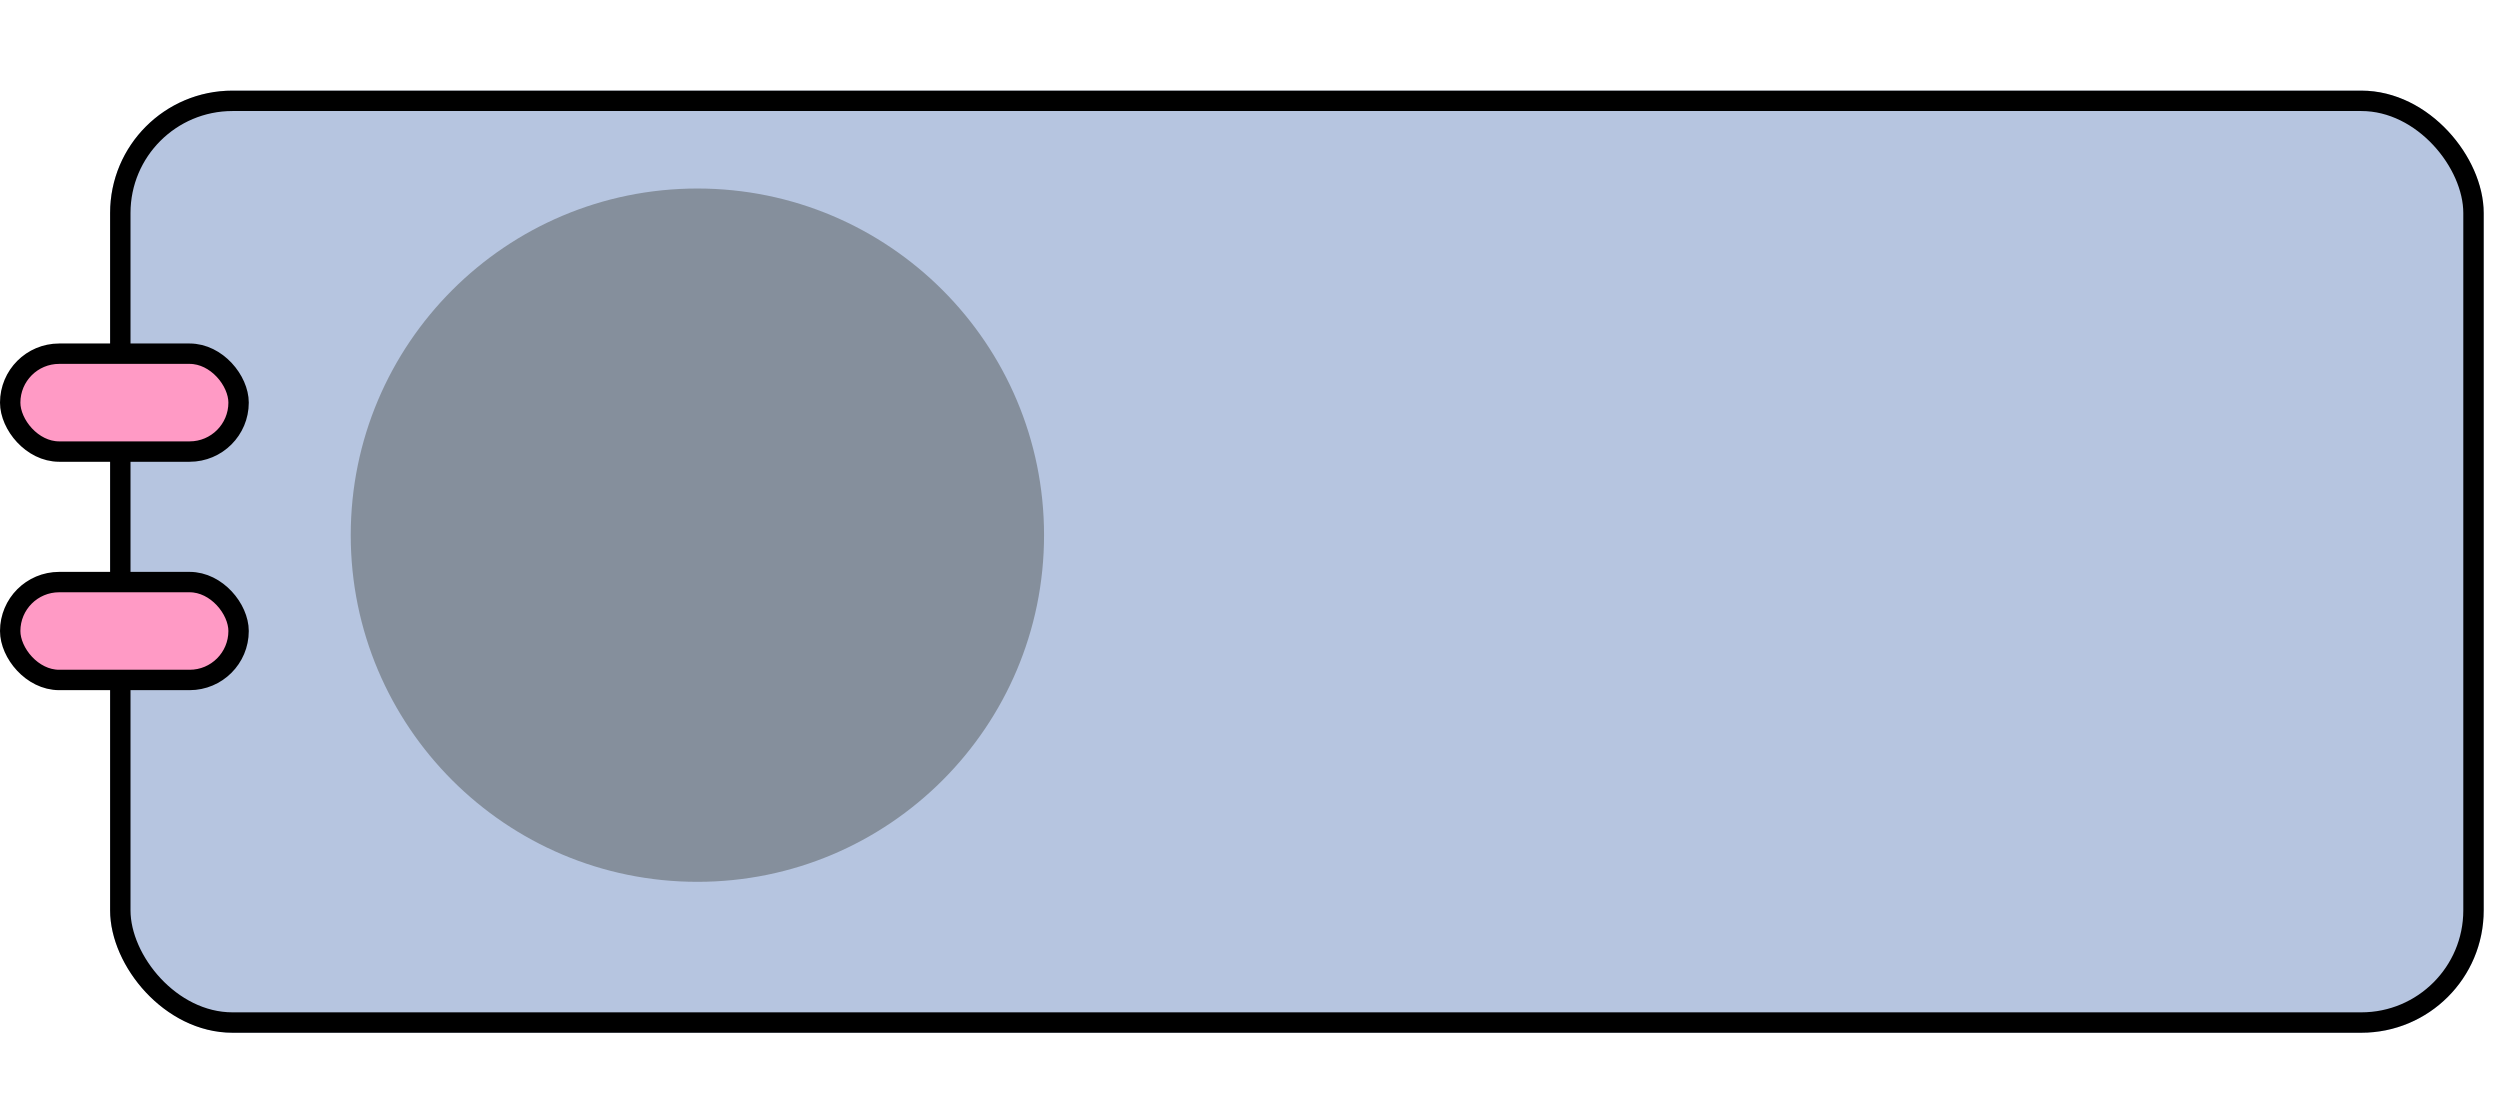 <svg width="455" height="200" viewBox="0 0 613 245" fill="none" xmlns="http://www.w3.org/2000/svg">
  <g filter="url(#filter0_d)">
  <rect x="17" width="582" height="231" rx="30" fill="#B6C5E0"/>
  <rect x="19.5" y="2.5" width="577" height="226" rx="27.5" stroke="black" stroke-width="5"/>
  </g>
  <!-- <path d="M293.047 67.2734C293.047 66.1016 292.602 65.1953 291.711 64.5547C290.836 63.8984 289.297 63.3359 287.094 62.8672C284.906 62.3984 283.164 61.8359 281.867 61.1797C280.586 60.5234 279.633 59.7422 279.008 58.8359C278.398 57.9297 278.094 56.8516 278.094 55.6016C278.094 53.5234 278.969 51.7656 280.719 50.3281C282.484 48.8906 284.734 48.1719 287.469 48.1719C290.344 48.1719 292.672 48.9141 294.453 50.3984C296.25 51.8828 297.148 53.7812 297.148 56.0938H292.789C292.789 54.9062 292.281 53.8828 291.266 53.0234C290.266 52.1641 289 51.7344 287.469 51.7344C285.891 51.7344 284.656 52.0781 283.766 52.7656C282.875 53.4531 282.43 54.3516 282.43 55.4609C282.43 56.5078 282.844 57.2969 283.672 57.8281C284.5 58.3594 285.992 58.8672 288.148 59.3516C290.32 59.8359 292.078 60.4141 293.422 61.0859C294.766 61.7578 295.758 62.5703 296.398 63.5234C297.055 64.4609 297.383 65.6094 297.383 66.9688C297.383 69.2344 296.477 71.0547 294.664 72.4297C292.852 73.7891 290.5 74.4688 287.609 74.4688C285.578 74.4688 283.781 74.1094 282.219 73.3906C280.656 72.6719 279.43 71.6719 278.539 70.3906C277.664 69.0938 277.227 67.6953 277.227 66.1953H281.562C281.641 67.6484 282.219 68.8047 283.297 69.6641C284.391 70.5078 285.828 70.9297 287.609 70.9297C289.25 70.9297 290.562 70.6016 291.547 69.9453C292.547 69.2734 293.047 68.3828 293.047 67.2734ZM307.367 51.7109C309.289 49.3516 311.789 48.1719 314.867 48.1719C320.227 48.1719 322.93 51.1953 322.977 57.2422V74H318.641V57.2188C318.625 55.3906 318.203 54.0391 317.375 53.1641C316.562 52.2891 315.289 51.8516 313.555 51.8516C312.148 51.8516 310.914 52.2266 309.852 52.9766C308.789 53.7266 307.961 54.7109 307.367 55.9297V74H303.031V38H307.367V51.7109ZM334.18 74H329.844V48.6406H334.18V74ZM329.492 41.9141C329.492 41.2109 329.703 40.6172 330.125 40.1328C330.562 39.6484 331.203 39.4062 332.047 39.4062C332.891 39.4062 333.531 39.6484 333.969 40.1328C334.406 40.6172 334.625 41.2109 334.625 41.9141C334.625 42.6172 334.406 43.2031 333.969 43.6719C333.531 44.1406 332.891 44.375 332.047 44.375C331.203 44.375 330.562 44.1406 330.125 43.6719C329.703 43.2031 329.492 42.6172 329.492 41.9141ZM362.609 61.6016C362.609 65.4766 361.719 68.5938 359.938 70.9531C358.156 73.2969 355.766 74.4688 352.766 74.4688C349.562 74.4688 347.086 73.3359 345.336 71.0703L345.125 74H341.141V38H345.477V51.4297C347.227 49.2578 349.641 48.1719 352.719 48.1719C355.797 48.1719 358.211 49.3359 359.961 51.6641C361.727 53.9922 362.609 57.1797 362.609 61.2266V61.6016ZM358.273 61.1094C358.273 58.1562 357.703 55.875 356.562 54.2656C355.422 52.6562 353.781 51.8516 351.641 51.8516C348.781 51.8516 346.727 53.1797 345.477 55.8359V66.8047C346.805 69.4609 348.875 70.7891 351.688 70.7891C353.766 70.7891 355.383 69.9844 356.539 68.375C357.695 66.7656 358.273 64.3438 358.273 61.1094ZM383.75 74C383.5 73.5 383.297 72.6094 383.141 71.3281C381.125 73.4219 378.719 74.4688 375.922 74.4688C373.422 74.4688 371.367 73.7656 369.758 72.3594C368.164 70.9375 367.367 69.1406 367.367 66.9688C367.367 64.3281 368.367 62.2812 370.367 60.8281C372.383 59.3594 375.211 58.625 378.852 58.625H383.07V56.6328C383.07 55.1172 382.617 53.9141 381.711 53.0234C380.805 52.1172 379.469 51.6641 377.703 51.6641C376.156 51.6641 374.859 52.0547 373.812 52.8359C372.766 53.6172 372.242 54.5625 372.242 55.6719H367.883C367.883 54.4062 368.328 53.1875 369.219 52.0156C370.125 50.8281 371.344 49.8906 372.875 49.2031C374.422 48.5156 376.117 48.1719 377.961 48.1719C380.883 48.1719 383.172 48.9062 384.828 50.375C386.484 51.8281 387.344 53.8359 387.406 56.3984V68.0703C387.406 70.3984 387.703 72.25 388.297 73.625V74H383.75ZM376.555 70.6953C377.914 70.6953 379.203 70.3438 380.422 69.6406C381.641 68.9375 382.523 68.0234 383.07 66.8984V61.6953H379.672C374.359 61.6953 371.703 63.25 371.703 66.3594C371.703 67.7188 372.156 68.7812 373.062 69.5469C373.969 70.3125 375.133 70.6953 376.555 70.6953ZM405.055 61.1094C405.055 57.2188 405.977 54.0938 407.82 51.7344C409.664 49.3594 412.078 48.1719 415.062 48.1719C418.031 48.1719 420.383 49.1875 422.117 51.2188V38H426.453V74H422.469L422.258 71.2812C420.523 73.4062 418.109 74.4688 415.016 74.4688C412.078 74.4688 409.68 73.2656 407.82 70.8594C405.977 68.4531 405.055 65.3125 405.055 61.4375V61.1094ZM409.391 61.6016C409.391 64.4766 409.984 66.7266 411.172 68.3516C412.359 69.9766 414 70.7891 416.094 70.7891C418.844 70.7891 420.852 69.5547 422.117 67.0859V55.4375C420.82 53.0469 418.828 51.8516 416.141 51.8516C414.016 51.8516 412.359 52.6719 411.172 54.3125C409.984 55.9531 409.391 58.3828 409.391 61.6016ZM432.055 61.0859C432.055 58.6016 432.539 56.3672 433.508 54.3828C434.492 52.3984 435.852 50.8672 437.586 49.7891C439.336 48.7109 441.328 48.1719 443.562 48.1719C447.016 48.1719 449.805 49.3672 451.93 51.7578C454.07 54.1484 455.141 57.3281 455.141 61.2969V61.6016C455.141 64.0703 454.664 66.2891 453.711 68.2578C452.773 70.2109 451.422 71.7344 449.656 72.8281C447.906 73.9219 445.891 74.4688 443.609 74.4688C440.172 74.4688 437.383 73.2734 435.242 70.8828C433.117 68.4922 432.055 65.3281 432.055 61.3906V61.0859ZM436.414 61.6016C436.414 64.4141 437.062 66.6719 438.359 68.375C439.672 70.0781 441.422 70.9297 443.609 70.9297C445.812 70.9297 447.562 70.0703 448.859 68.3516C450.156 66.6172 450.805 64.1953 450.805 61.0859C450.805 58.3047 450.141 56.0547 448.812 54.3359C447.5 52.6016 445.75 51.7344 443.562 51.7344C441.422 51.7344 439.695 52.5859 438.383 54.2891C437.07 55.9922 436.414 58.4297 436.414 61.6016ZM459.547 61.1094C459.547 57.1562 460.461 54.0156 462.289 51.6875C464.117 49.3438 466.539 48.1719 469.555 48.1719C472.648 48.1719 475.062 49.2656 476.797 51.4531L477.008 48.6406H480.969V73.3906C480.969 76.6719 479.992 79.2578 478.039 81.1484C476.102 83.0391 473.492 83.9844 470.211 83.9844C468.383 83.9844 466.594 83.5938 464.844 82.8125C463.094 82.0312 461.758 80.9609 460.836 79.6016L463.086 77C464.945 79.2969 467.219 80.4453 469.906 80.4453C472.016 80.4453 473.656 79.8516 474.828 78.6641C476.016 77.4766 476.609 75.8047 476.609 73.6484V71.4688C474.875 73.4688 472.508 74.4688 469.508 74.4688C466.539 74.4688 464.133 73.2734 462.289 70.8828C460.461 68.4922 459.547 65.2344 459.547 61.1094ZM463.906 61.6016C463.906 64.4609 464.492 66.7109 465.664 68.3516C466.836 69.9766 468.477 70.7891 470.586 70.7891C473.32 70.7891 475.328 69.5469 476.609 67.0625V55.4844C475.281 53.0625 473.289 51.8516 470.633 51.8516C468.523 51.8516 466.875 52.6719 465.688 54.3125C464.5 55.9531 463.906 58.3828 463.906 61.6016ZM486.5 61.1094C486.5 57.1562 487.414 54.0156 489.242 51.6875C491.07 49.3438 493.492 48.1719 496.508 48.1719C499.602 48.1719 502.016 49.2656 503.75 51.4531L503.961 48.6406H507.922V73.3906C507.922 76.6719 506.945 79.2578 504.992 81.1484C503.055 83.0391 500.445 83.9844 497.164 83.9844C495.336 83.9844 493.547 83.5938 491.797 82.8125C490.047 82.0312 488.711 80.9609 487.789 79.6016L490.039 77C491.898 79.2969 494.172 80.4453 496.859 80.4453C498.969 80.4453 500.609 79.8516 501.781 78.6641C502.969 77.4766 503.562 75.8047 503.562 73.6484V71.4688C501.828 73.4688 499.461 74.4688 496.461 74.4688C493.492 74.4688 491.086 73.2734 489.242 70.8828C487.414 68.4922 486.5 65.2344 486.5 61.1094ZM490.859 61.6016C490.859 64.4609 491.445 66.7109 492.617 68.3516C493.789 69.9766 495.43 70.7891 497.539 70.7891C500.273 70.7891 502.281 69.5469 503.562 67.0625V55.4844C502.234 53.0625 500.242 51.8516 497.586 51.8516C495.477 51.8516 493.828 52.6719 492.641 54.3125C491.453 55.9531 490.859 58.3828 490.859 61.6016ZM530.141 71.4922C528.453 73.4766 525.977 74.4688 522.711 74.4688C520.008 74.4688 517.945 73.6875 516.523 72.125C515.117 70.5469 514.406 68.2188 514.391 65.1406V48.6406H518.727V65.0234C518.727 68.8672 520.289 70.7891 523.414 70.7891C526.727 70.7891 528.93 69.5547 530.023 67.0859V48.6406H534.359V74H530.234L530.141 71.4922Z" fill="black"/> -->
  <!-- <path d="M291.539 108.531C290.883 108.422 290.172 108.367 289.406 108.367C286.562 108.367 284.633 109.578 283.617 112V130H279.281V104.641H283.5L283.57 107.57C284.992 105.305 287.008 104.172 289.617 104.172C290.461 104.172 291.102 104.281 291.539 104.5V108.531ZM310.266 130C310.016 129.5 309.812 128.609 309.656 127.328C307.641 129.422 305.234 130.469 302.438 130.469C299.938 130.469 297.883 129.766 296.273 128.359C294.68 126.938 293.883 125.141 293.883 122.969C293.883 120.328 294.883 118.281 296.883 116.828C298.898 115.359 301.727 114.625 305.367 114.625H309.586V112.633C309.586 111.117 309.133 109.914 308.227 109.023C307.32 108.117 305.984 107.664 304.219 107.664C302.672 107.664 301.375 108.055 300.328 108.836C299.281 109.617 298.758 110.562 298.758 111.672H294.398C294.398 110.406 294.844 109.188 295.734 108.016C296.641 106.828 297.859 105.891 299.391 105.203C300.938 104.516 302.633 104.172 304.477 104.172C307.398 104.172 309.688 104.906 311.344 106.375C313 107.828 313.859 109.836 313.922 112.398V124.07C313.922 126.398 314.219 128.25 314.812 129.625V130H310.266ZM303.07 126.695C304.43 126.695 305.719 126.344 306.938 125.641C308.156 124.938 309.039 124.023 309.586 122.898V117.695H306.188C300.875 117.695 298.219 119.25 298.219 122.359C298.219 123.719 298.672 124.781 299.578 125.547C300.484 126.312 301.648 126.695 303.07 126.695ZM324.82 104.641L324.961 107.828C326.898 105.391 329.43 104.172 332.555 104.172C337.914 104.172 340.617 107.195 340.664 113.242V130H336.328V113.219C336.312 111.391 335.891 110.039 335.062 109.164C334.25 108.289 332.977 107.852 331.242 107.852C329.836 107.852 328.602 108.227 327.539 108.977C326.477 109.727 325.648 110.711 325.055 111.93V130H320.719V104.641H324.82ZM354.281 118.258L351.562 121.094V130H347.227V94H351.562V115.773L353.883 112.984L361.781 104.641H367.055L357.188 115.234L368.203 130H363.117L354.281 118.258ZM399.609 115C398.703 116.078 397.617 116.945 396.352 117.602C395.102 118.258 393.727 118.586 392.227 118.586C390.258 118.586 388.539 118.102 387.07 117.133C385.617 116.164 384.492 114.805 383.695 113.055C382.898 111.289 382.5 109.344 382.5 107.219C382.5 104.938 382.93 102.883 383.789 101.055C384.664 99.2266 385.898 97.8281 387.492 96.8594C389.086 95.8906 390.945 95.4062 393.07 95.4062C396.445 95.4062 399.102 96.6719 401.039 99.2031C402.992 101.719 403.969 105.156 403.969 109.516V110.781C403.969 117.422 402.656 122.273 400.031 125.336C397.406 128.383 393.445 129.945 388.148 130.023H387.305V126.367H388.219C391.797 126.305 394.547 125.375 396.469 123.578C398.391 121.766 399.438 118.906 399.609 115ZM392.93 115C394.383 115 395.719 114.555 396.938 113.664C398.172 112.773 399.07 111.672 399.633 110.359V108.625C399.633 105.781 399.016 103.469 397.781 101.688C396.547 99.9062 394.984 99.0156 393.094 99.0156C391.188 99.0156 389.656 99.75 388.5 101.219C387.344 102.672 386.766 104.594 386.766 106.984C386.766 109.312 387.32 111.234 388.43 112.75C389.555 114.25 391.055 115 392.93 115ZM426.562 115C425.656 116.078 424.57 116.945 423.305 117.602C422.055 118.258 420.68 118.586 419.18 118.586C417.211 118.586 415.492 118.102 414.023 117.133C412.57 116.164 411.445 114.805 410.648 113.055C409.852 111.289 409.453 109.344 409.453 107.219C409.453 104.938 409.883 102.883 410.742 101.055C411.617 99.2266 412.852 97.8281 414.445 96.8594C416.039 95.8906 417.898 95.4062 420.023 95.4062C423.398 95.4062 426.055 96.6719 427.992 99.2031C429.945 101.719 430.922 105.156 430.922 109.516V110.781C430.922 117.422 429.609 122.273 426.984 125.336C424.359 128.383 420.398 129.945 415.102 130.023H414.258V126.367H415.172C418.75 126.305 421.5 125.375 423.422 123.578C425.344 121.766 426.391 118.906 426.562 115ZM419.883 115C421.336 115 422.672 114.555 423.891 113.664C425.125 112.773 426.023 111.672 426.586 110.359V108.625C426.586 105.781 425.969 103.469 424.734 101.688C423.5 99.9062 421.938 99.0156 420.047 99.0156C418.141 99.0156 416.609 99.75 415.453 101.219C414.297 102.672 413.719 104.594 413.719 106.984C413.719 109.312 414.273 111.234 415.383 112.75C416.508 114.25 418.008 115 419.883 115ZM453.516 115C452.609 116.078 451.523 116.945 450.258 117.602C449.008 118.258 447.633 118.586 446.133 118.586C444.164 118.586 442.445 118.102 440.977 117.133C439.523 116.164 438.398 114.805 437.602 113.055C436.805 111.289 436.406 109.344 436.406 107.219C436.406 104.938 436.836 102.883 437.695 101.055C438.57 99.2266 439.805 97.8281 441.398 96.8594C442.992 95.8906 444.852 95.4062 446.977 95.4062C450.352 95.4062 453.008 96.6719 454.945 99.2031C456.898 101.719 457.875 105.156 457.875 109.516V110.781C457.875 117.422 456.562 122.273 453.938 125.336C451.312 128.383 447.352 129.945 442.055 130.023H441.211V126.367H442.125C445.703 126.305 448.453 125.375 450.375 123.578C452.297 121.766 453.344 118.906 453.516 115ZM446.836 115C448.289 115 449.625 114.555 450.844 113.664C452.078 112.773 452.977 111.672 453.539 110.359V108.625C453.539 105.781 452.922 103.469 451.688 101.688C450.453 99.9062 448.891 99.0156 447 99.0156C445.094 99.0156 443.562 99.75 442.406 101.219C441.25 102.672 440.672 104.594 440.672 106.984C440.672 109.312 441.227 111.234 442.336 112.75C443.461 114.25 444.961 115 446.836 115Z" fill="black"/> -->
  <!-- <path d="M279.992 186H275.656V150H279.992V186ZM297.477 186.469C294.039 186.469 291.242 185.344 289.086 183.094C286.93 180.828 285.852 177.805 285.852 174.023V173.227C285.852 170.711 286.328 168.469 287.281 166.5C288.25 164.516 289.594 162.969 291.312 161.859C293.047 160.734 294.922 160.172 296.938 160.172C300.234 160.172 302.797 161.258 304.625 163.43C306.453 165.602 307.367 168.711 307.367 172.758V174.562H290.188C290.25 177.062 290.977 179.086 292.367 180.633C293.773 182.164 295.555 182.93 297.711 182.93C299.242 182.93 300.539 182.617 301.602 181.992C302.664 181.367 303.594 180.539 304.391 179.508L307.039 181.57C304.914 184.836 301.727 186.469 297.477 186.469ZM296.938 163.734C295.188 163.734 293.719 164.375 292.531 165.656C291.344 166.922 290.609 168.703 290.328 171H303.031V170.672C302.906 168.469 302.312 166.766 301.25 165.562C300.188 164.344 298.75 163.734 296.938 163.734ZM320.445 180.117L326.727 160.641H331.156L322.062 186H318.758L309.57 160.641H314L320.445 180.117ZM345.523 186.469C342.086 186.469 339.289 185.344 337.133 183.094C334.977 180.828 333.898 177.805 333.898 174.023V173.227C333.898 170.711 334.375 168.469 335.328 166.5C336.297 164.516 337.641 162.969 339.359 161.859C341.094 160.734 342.969 160.172 344.984 160.172C348.281 160.172 350.844 161.258 352.672 163.43C354.5 165.602 355.414 168.711 355.414 172.758V174.562H338.234C338.297 177.062 339.023 179.086 340.414 180.633C341.82 182.164 343.602 182.93 345.758 182.93C347.289 182.93 348.586 182.617 349.648 181.992C350.711 181.367 351.641 180.539 352.438 179.508L355.086 181.57C352.961 184.836 349.773 186.469 345.523 186.469ZM344.984 163.734C343.234 163.734 341.766 164.375 340.578 165.656C339.391 166.922 338.656 168.703 338.375 171H351.078V170.672C350.953 168.469 350.359 166.766 349.297 165.562C348.234 164.344 346.797 163.734 344.984 163.734ZM365.164 186H360.828V150H365.164V186ZM400.203 171C399.297 172.078 398.211 172.945 396.945 173.602C395.695 174.258 394.32 174.586 392.82 174.586C390.852 174.586 389.133 174.102 387.664 173.133C386.211 172.164 385.086 170.805 384.289 169.055C383.492 167.289 383.094 165.344 383.094 163.219C383.094 160.938 383.523 158.883 384.383 157.055C385.258 155.227 386.492 153.828 388.086 152.859C389.68 151.891 391.539 151.406 393.664 151.406C397.039 151.406 399.695 152.672 401.633 155.203C403.586 157.719 404.562 161.156 404.562 165.516V166.781C404.562 173.422 403.25 178.273 400.625 181.336C398 184.383 394.039 185.945 388.742 186.023H387.898V182.367H388.812C392.391 182.305 395.141 181.375 397.062 179.578C398.984 177.766 400.031 174.906 400.203 171ZM393.523 171C394.977 171 396.312 170.555 397.531 169.664C398.766 168.773 399.664 167.672 400.227 166.359V164.625C400.227 161.781 399.609 159.469 398.375 157.688C397.141 155.906 395.578 155.016 393.688 155.016C391.781 155.016 390.25 155.75 389.094 157.219C387.938 158.672 387.359 160.594 387.359 162.984C387.359 165.312 387.914 167.234 389.023 168.75C390.148 170.25 391.648 171 393.523 171ZM427.156 171C426.25 172.078 425.164 172.945 423.898 173.602C422.648 174.258 421.273 174.586 419.773 174.586C417.805 174.586 416.086 174.102 414.617 173.133C413.164 172.164 412.039 170.805 411.242 169.055C410.445 167.289 410.047 165.344 410.047 163.219C410.047 160.938 410.477 158.883 411.336 157.055C412.211 155.227 413.445 153.828 415.039 152.859C416.633 151.891 418.492 151.406 420.617 151.406C423.992 151.406 426.648 152.672 428.586 155.203C430.539 157.719 431.516 161.156 431.516 165.516V166.781C431.516 173.422 430.203 178.273 427.578 181.336C424.953 184.383 420.992 185.945 415.695 186.023H414.852V182.367H415.766C419.344 182.305 422.094 181.375 424.016 179.578C425.938 177.766 426.984 174.906 427.156 171ZM420.477 171C421.93 171 423.266 170.555 424.484 169.664C425.719 168.773 426.617 167.672 427.18 166.359V164.625C427.18 161.781 426.562 159.469 425.328 157.688C424.094 155.906 422.531 155.016 420.641 155.016C418.734 155.016 417.203 155.75 416.047 157.219C414.891 158.672 414.312 160.594 414.312 162.984C414.312 165.312 414.867 167.234 415.977 168.75C417.102 170.25 418.602 171 420.477 171ZM454.109 171C453.203 172.078 452.117 172.945 450.852 173.602C449.602 174.258 448.227 174.586 446.727 174.586C444.758 174.586 443.039 174.102 441.57 173.133C440.117 172.164 438.992 170.805 438.195 169.055C437.398 167.289 437 165.344 437 163.219C437 160.938 437.43 158.883 438.289 157.055C439.164 155.227 440.398 153.828 441.992 152.859C443.586 151.891 445.445 151.406 447.57 151.406C450.945 151.406 453.602 152.672 455.539 155.203C457.492 157.719 458.469 161.156 458.469 165.516V166.781C458.469 173.422 457.156 178.273 454.531 181.336C451.906 184.383 447.945 185.945 442.648 186.023H441.805V182.367H442.719C446.297 182.305 449.047 181.375 450.969 179.578C452.891 177.766 453.938 174.906 454.109 171ZM447.43 171C448.883 171 450.219 170.555 451.438 169.664C452.672 168.773 453.57 167.672 454.133 166.359V164.625C454.133 161.781 453.516 159.469 452.281 157.688C451.047 155.906 449.484 155.016 447.594 155.016C445.688 155.016 444.156 155.75 443 157.219C441.844 158.672 441.266 160.594 441.266 162.984C441.266 165.312 441.82 167.234 442.93 168.75C444.055 170.25 445.555 171 447.43 171Z" fill="black"/> -->
  <g filter="url(#filter1_d)">
  <circle cx="166" cy="114" r="85" fill="#858F9C"/>
  </g>
  <rect x="2.5" y="74.5" width="56" height="24" rx="12" fill="#FF9AC5" stroke="black" stroke-width="5"/>
  <rect x="2.5" y="130.5" width="56" height="24" rx="12" fill="#FF9AC5" stroke="black" stroke-width="5"/>
  <defs>
  <filter id="filter0_d" x="17" y="0" width="596" height="245" filterUnits="userSpaceOnUse" color-interpolation-filters="sRGB">
  <feFlood flood-opacity="0" result="BackgroundImageFix"/>
  <feColorMatrix in="SourceAlpha" type="matrix" values="0 0 0 0 0 0 0 0 0 0 0 0 0 0 0 0 0 0 127 0"/>
  <feOffset dx="10" dy="10"/>
  <feGaussianBlur stdDeviation="2"/>
  <feColorMatrix type="matrix" values="0 0 0 0 0 0 0 0 0 0 0 0 0 0 0 0 0 0 0.5 0"/>
  <feBlend mode="normal" in2="BackgroundImageFix" result="effect1_dropShadow"/>
  <feBlend mode="normal" in="SourceGraphic" in2="effect1_dropShadow" result="shape"/>
  </filter>
  <filter id="filter1_d" x="81" y="29" width="179" height="179" filterUnits="userSpaceOnUse" color-interpolation-filters="sRGB">
  <feFlood flood-opacity="0" result="BackgroundImageFix"/>
  <feColorMatrix in="SourceAlpha" type="matrix" values="0 0 0 0 0 0 0 0 0 0 0 0 0 0 0 0 0 0 127 0"/>
  <feOffset dx="5" dy="5"/>
  <feGaussianBlur stdDeviation="2"/>
  <feColorMatrix type="matrix" values="0 0 0 0 0 0 0 0 0 0 0 0 0 0 0 0 0 0 0.5 0"/>
  <feBlend mode="normal" in2="BackgroundImageFix" result="effect1_dropShadow"/>
  <feBlend mode="normal" in="SourceGraphic" in2="effect1_dropShadow" result="shape"/>
  </filter>
  </defs>
</svg>
